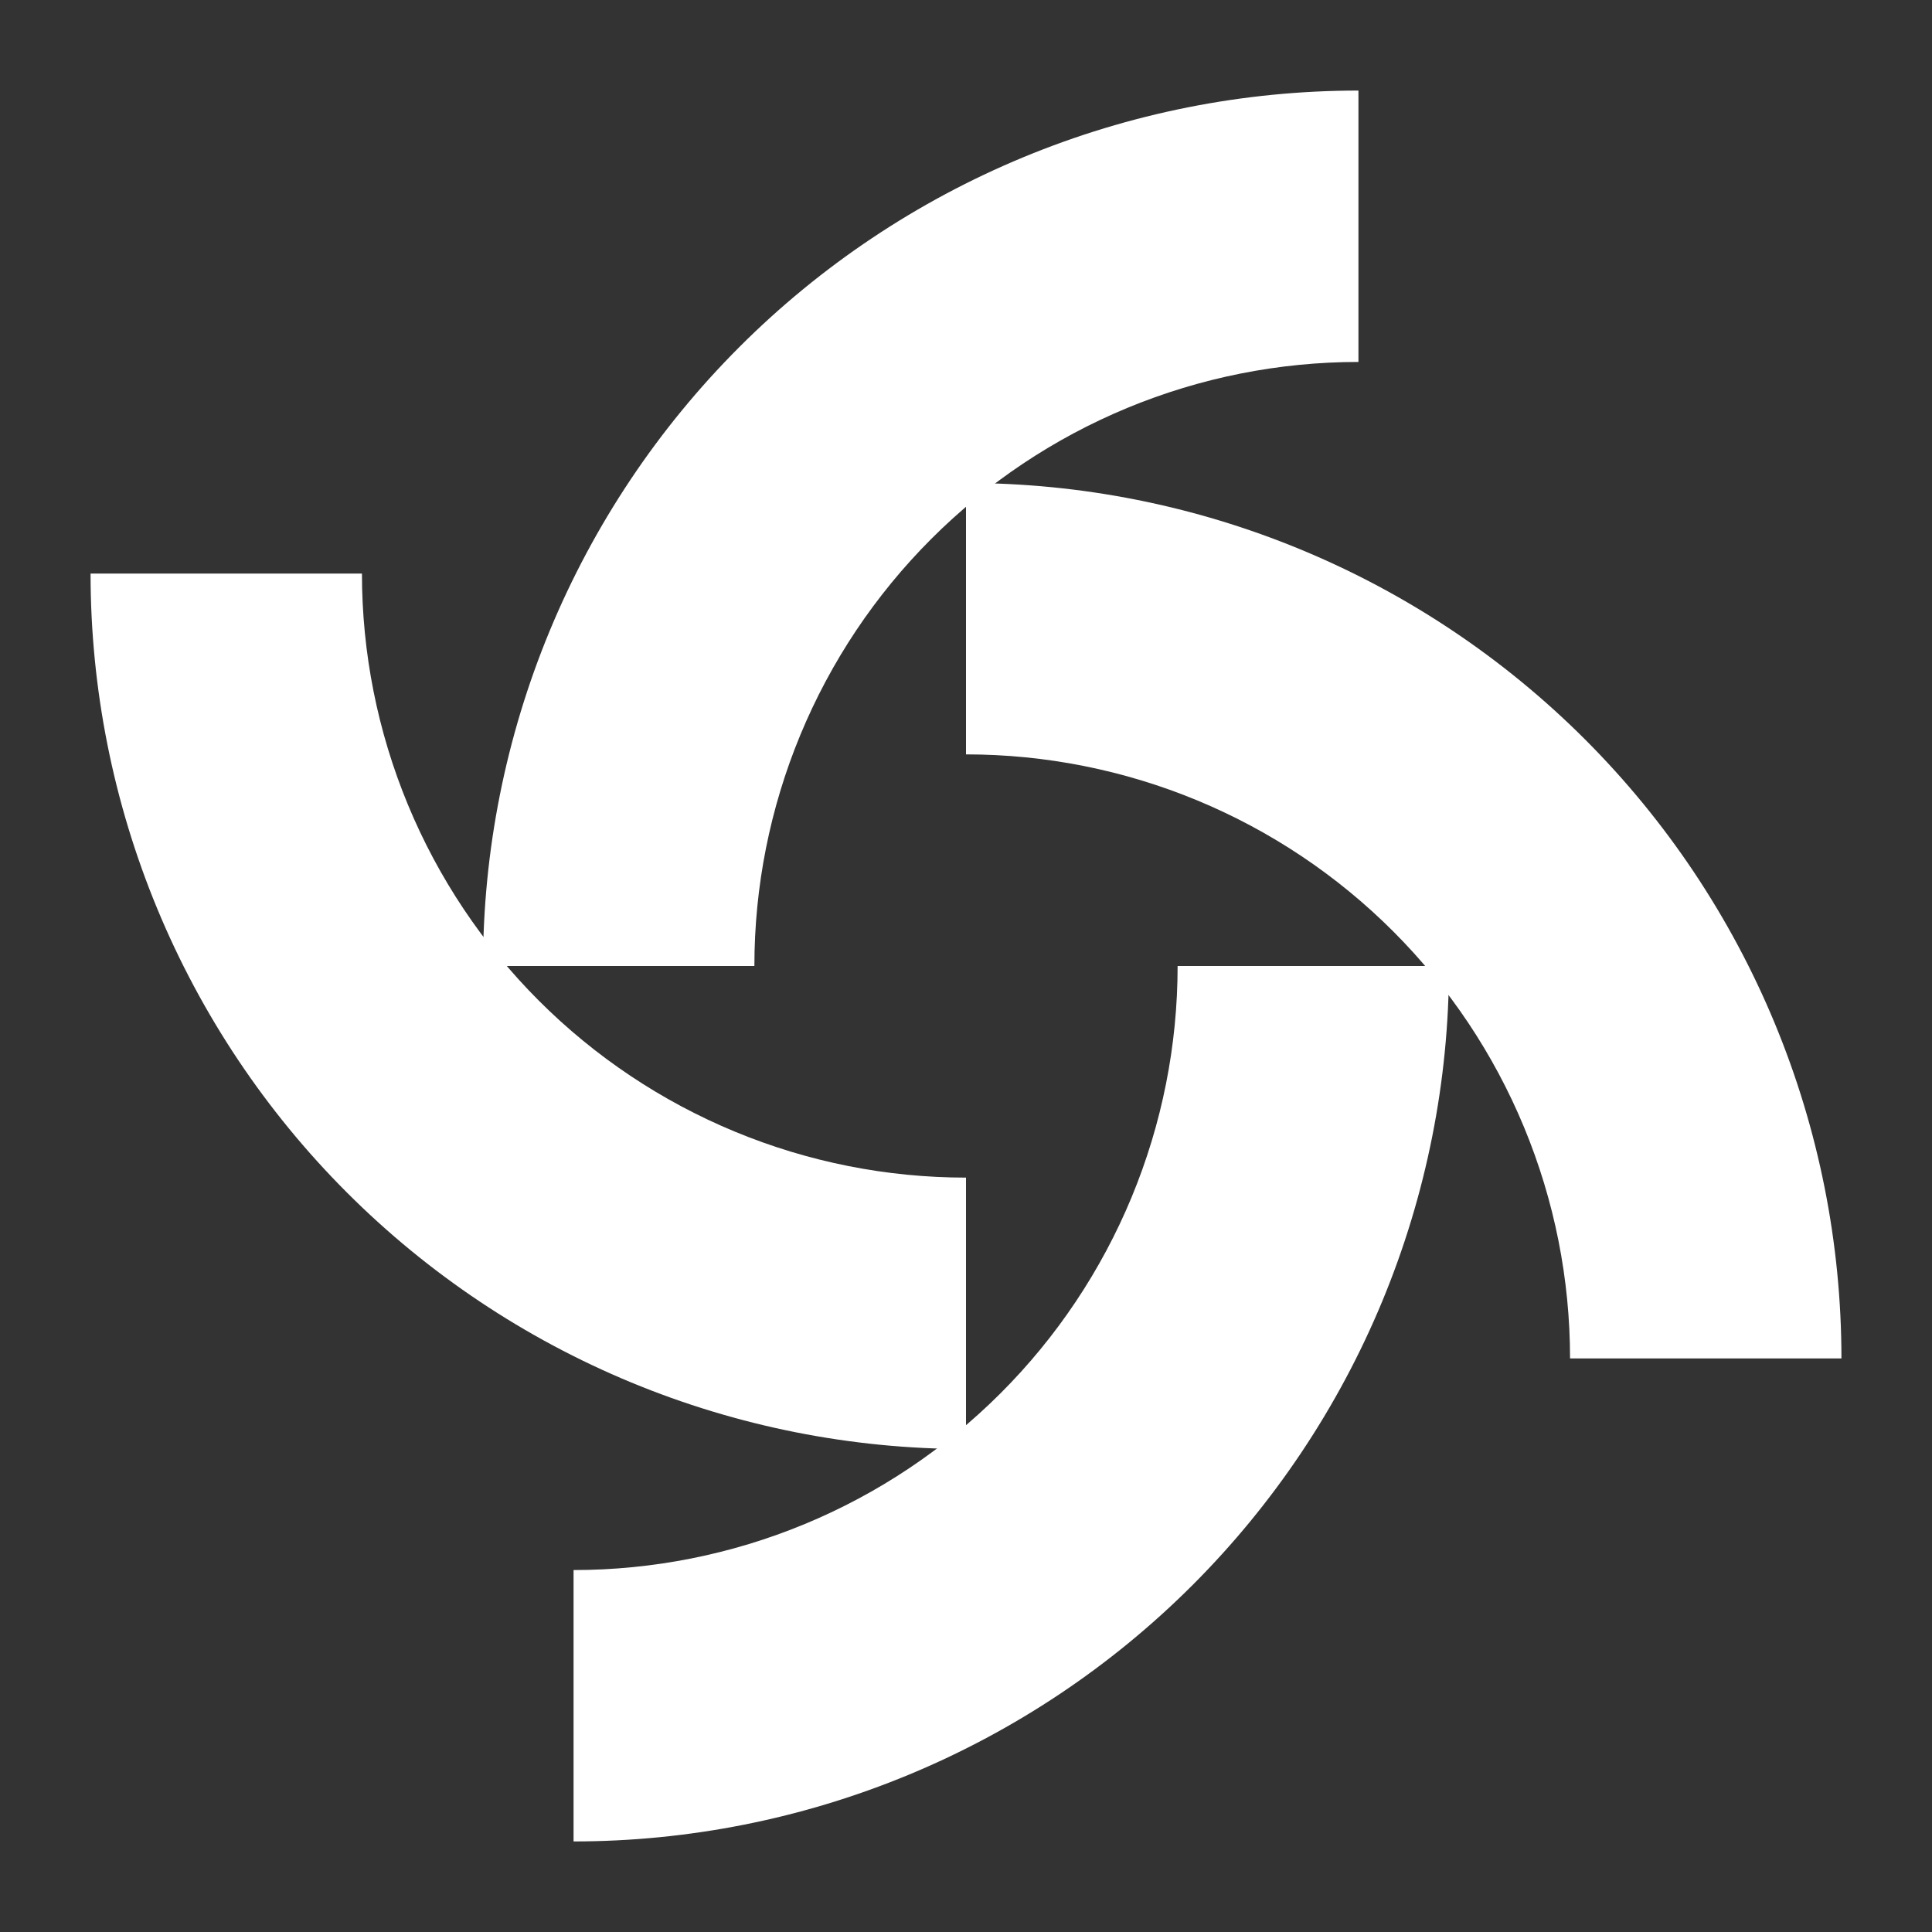 <svg width="512" height="512" viewBox="0 0 623 623" fill="none" xmlns="http://www.w3.org/2000/svg">
<rect x="0" y="0" width="623" height="623" fill="#333333" stroke="none"/>
<path d="M311.5 467.25C274.428 467.25 237.72 459.948 203.47 445.761C169.22 431.575 138.1 410.781 111.886 384.567C85.672 358.353 64.878 327.233 50.692 292.983C36.505 258.734 29.203 222.025 29.203 184.953L116.715 184.953C116.715 210.533 121.753 235.862 131.542 259.494C141.331 283.126 155.679 304.599 173.766 322.687C191.854 340.774 213.327 355.122 236.959 364.911C260.591 374.7 285.921 379.738 311.5 379.738L311.5 467.25Z" fill="white"/>
<path d="M311.5 155.75C348.572 155.75 385.28 163.052 419.53 177.239C453.78 191.425 484.9 212.219 511.114 238.433C537.328 264.647 558.122 295.767 572.308 330.017C586.495 364.266 593.797 400.975 593.797 438.047L506.285 438.047C506.285 412.467 501.247 387.138 491.458 363.506C481.669 339.874 467.321 318.401 449.234 300.313C431.146 282.226 409.673 267.878 386.041 258.089C362.409 248.3 337.079 243.262 311.5 243.262L311.5 155.75Z" fill="white"/>
<path d="M467.25 311.5C467.25 348.572 459.948 385.28 445.761 419.53C431.575 453.78 410.781 484.9 384.567 511.114C358.353 537.328 327.233 558.122 292.983 572.308C258.734 586.495 222.025 593.797 184.953 593.797L184.953 506.285C210.533 506.285 235.862 501.247 259.494 491.458C283.126 481.669 304.599 467.321 322.687 449.234C340.774 431.146 355.122 409.673 364.911 386.041C374.7 362.409 379.738 337.079 379.738 311.5L467.25 311.5Z" fill="white"/>
<path d="M155.75 311.5C155.75 274.428 163.052 237.72 177.239 203.47C191.425 169.22 212.219 138.1 238.433 111.886C264.647 85.672 295.767 64.878 330.017 50.692C364.266 36.505 400.975 29.203 438.047 29.203L438.047 116.715C412.467 116.715 387.138 121.753 363.506 131.542C339.874 141.331 318.401 155.679 300.313 173.766C282.226 191.854 267.878 213.327 258.089 236.959C248.3 260.591 243.262 285.921 243.262 311.5L155.75 311.5Z" fill="white"/>
</svg>
